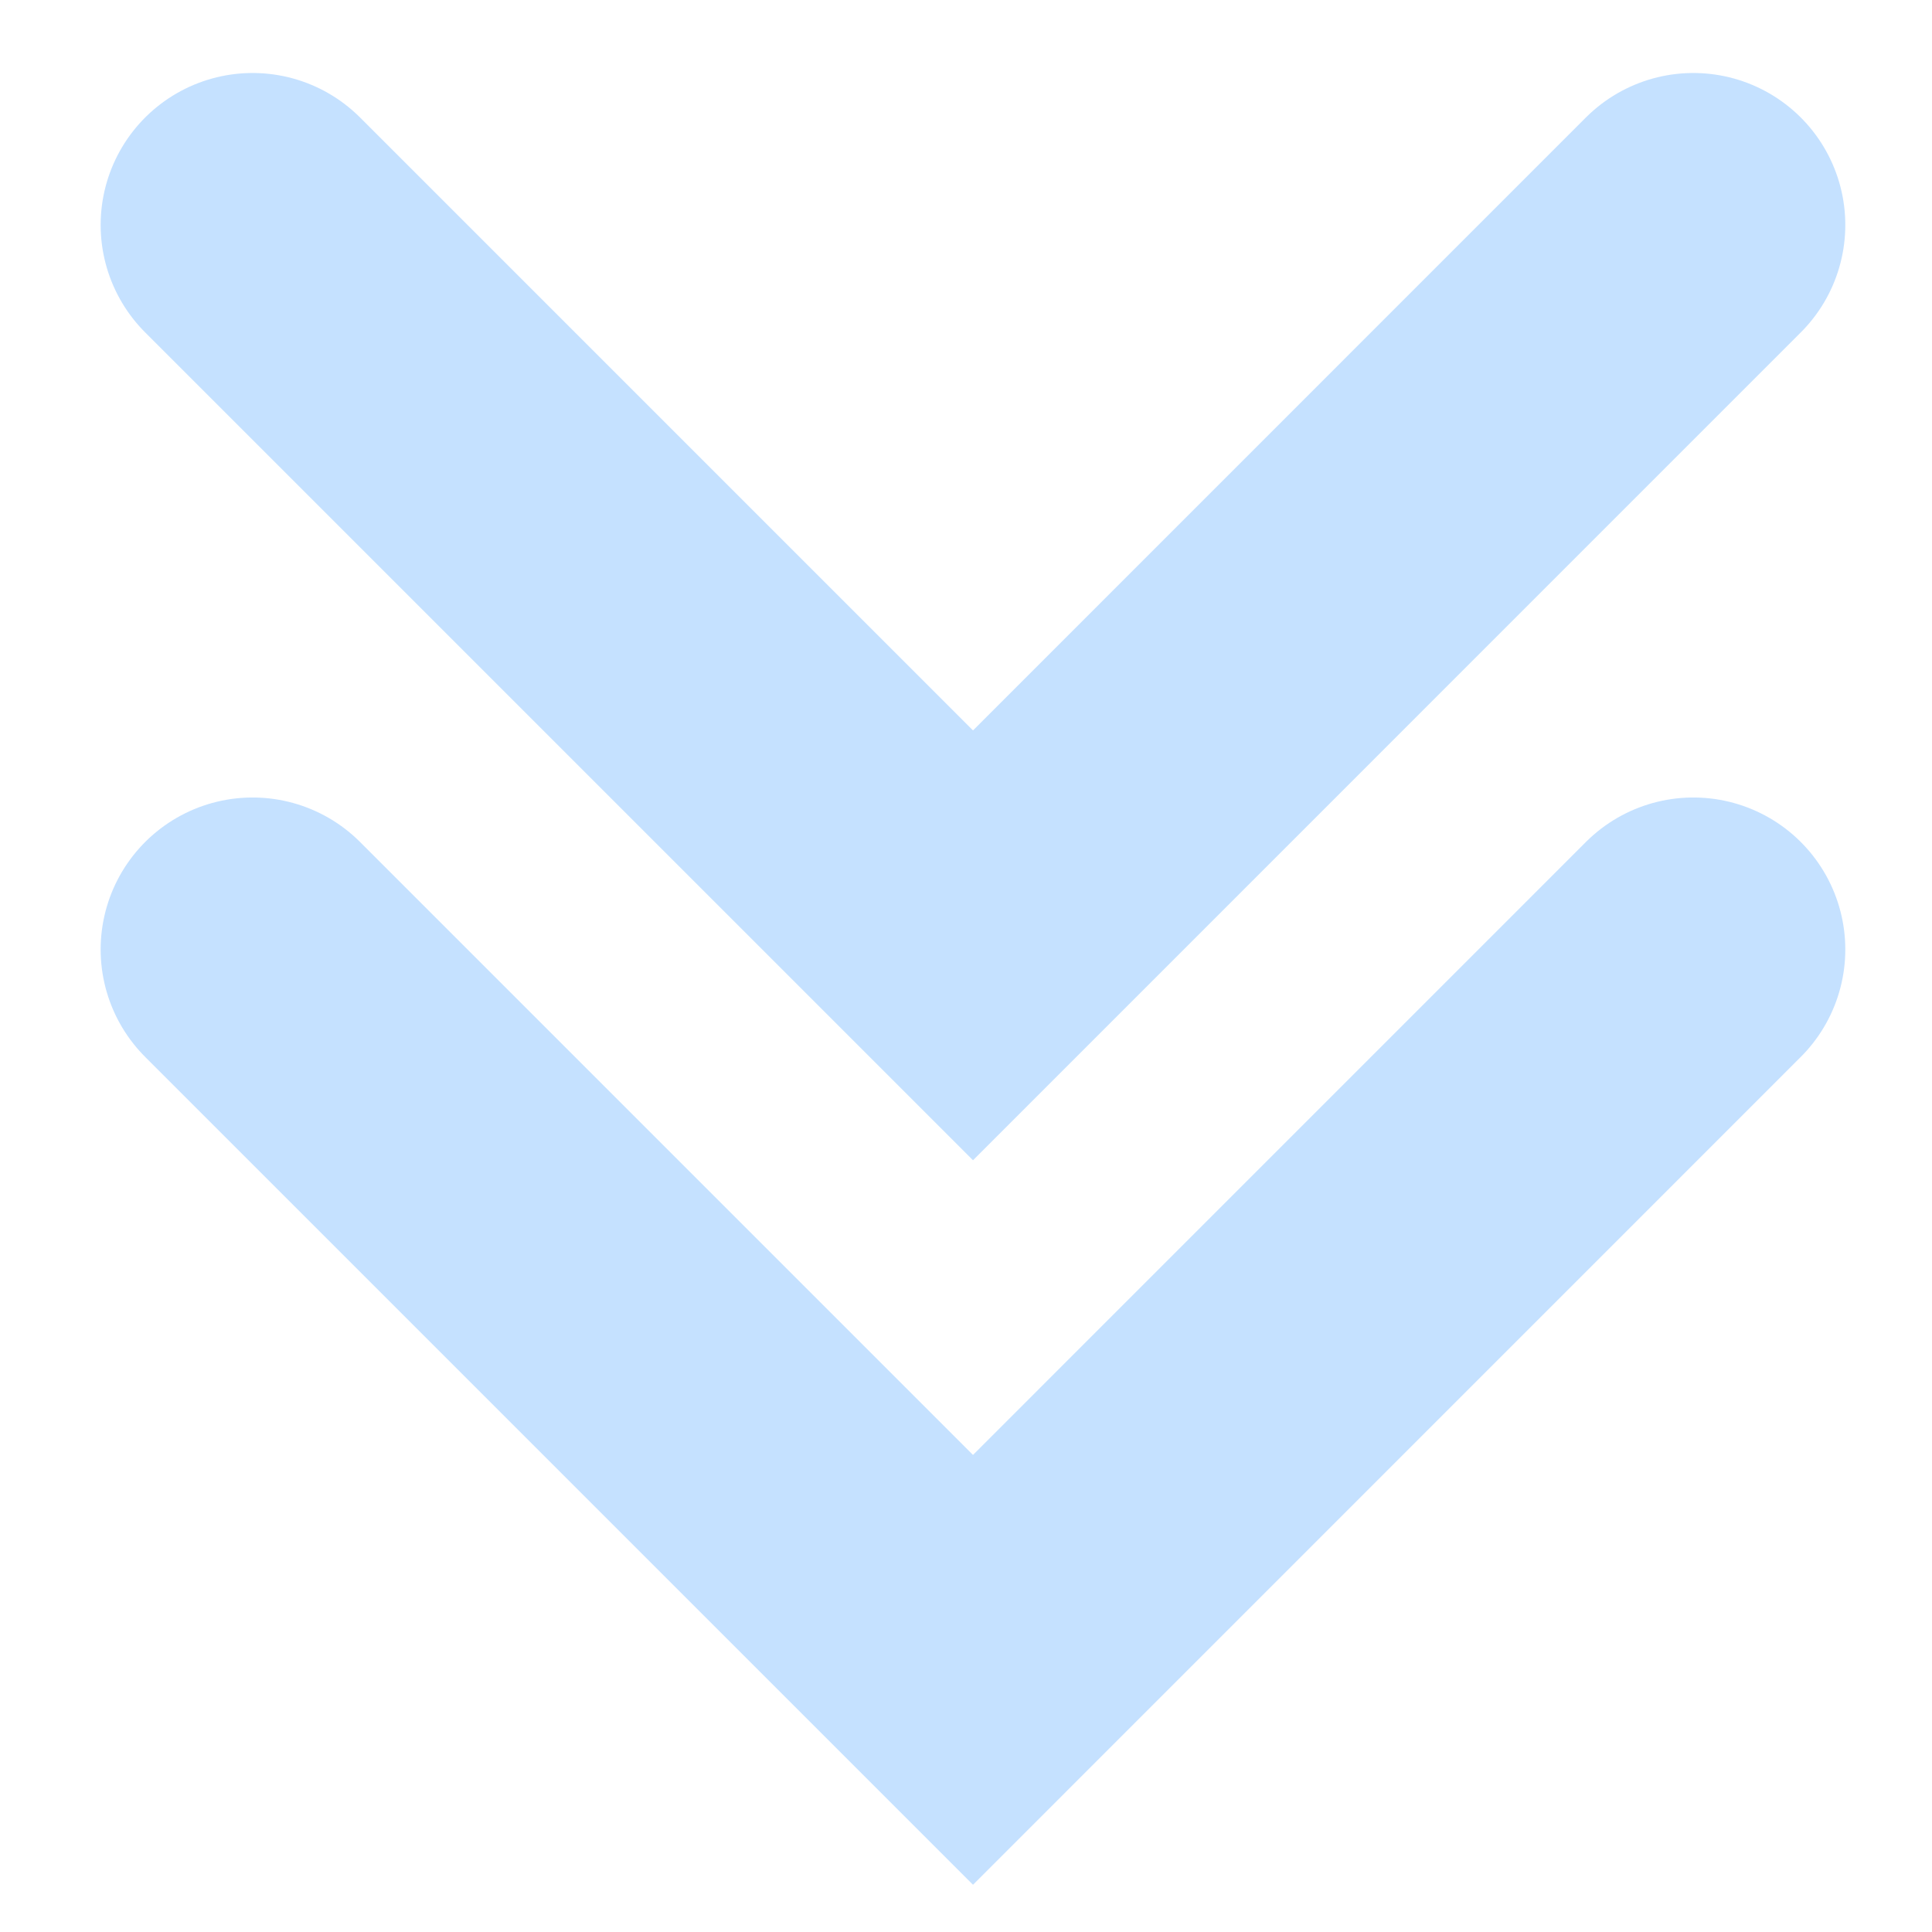 <?xml version="1.0" encoding="UTF-8" standalone="no"?>
<svg
   xmlns:dc="http://purl.org/dc/elements/1.1/"
   xmlns:cc="http://creativecommons.org/ns#"
   xmlns:rdf="http://www.w3.org/1999/02/22-rdf-syntax-ns#"
   xmlns:svg="http://www.w3.org/2000/svg"
   xmlns="http://www.w3.org/2000/svg"
   xmlns:sodipodi="http://sodipodi.sourceforge.net/DTD/sodipodi-0.dtd"
   xmlns:inkscape="http://www.inkscape.org/namespaces/inkscape"
   height="32px"
   id="Layer_1"
   style="enable-background:new 0 0 32 32;"
   version="1.1"
   viewBox="0 0 32 32"
   width="32px"
   xml:space="preserve"
   sodipodi:docname="arrowdown.svg"
   inkscape:version="0.92.4 5da689c313, 2019-01-14"><defs
     id="defs1068" /><sodipodi:namedview
     pagecolor="#ffffff"
     bordercolor="#666666"
     borderopacity="1"
     objecttolerance="10"
     gridtolerance="10"
     guidetolerance="10"
     inkscape:pageopacity="0"
     inkscape:pageshadow="2"
     inkscape:window-width="1920"
     inkscape:window-height="1031"
     id="namedview1066"
     showgrid="false"
     inkscape:zoom="9.2807765"
     inkscape:cx="16.209524"
     inkscape:cy="16"
     inkscape:window-x="0"
     inkscape:window-y="24"
     inkscape:window-maximized="0"
     inkscape:current-layer="Layer_1" /><g
     id="g1115"><path
       sodipodi:nodetypes="ccc"
       inkscape:connector-curvature="0"
       id="rect1095"
       d="M 4.184,15.726 16.116,27.658 28.047,15.726"
       style="opacity:1;fill:none;fill-opacity:1;stroke:#c5e1ff;stroke-width:5.034;stroke-linecap:round;stroke-miterlimit:4;stroke-dasharray:none;stroke-opacity:1" /><path
       sodipodi:nodetypes="ccc"
       inkscape:connector-curvature="0"
       id="rect1095-3"
       d="M 4.184,3.726 16.116,15.658 28.047,3.726"
       style="opacity:1;fill:none;fill-opacity:1;stroke:#c5e1ff;stroke-width:5.034;stroke-linecap:round;stroke-miterlimit:4;stroke-dasharray:none;stroke-opacity:1" /></g></svg>